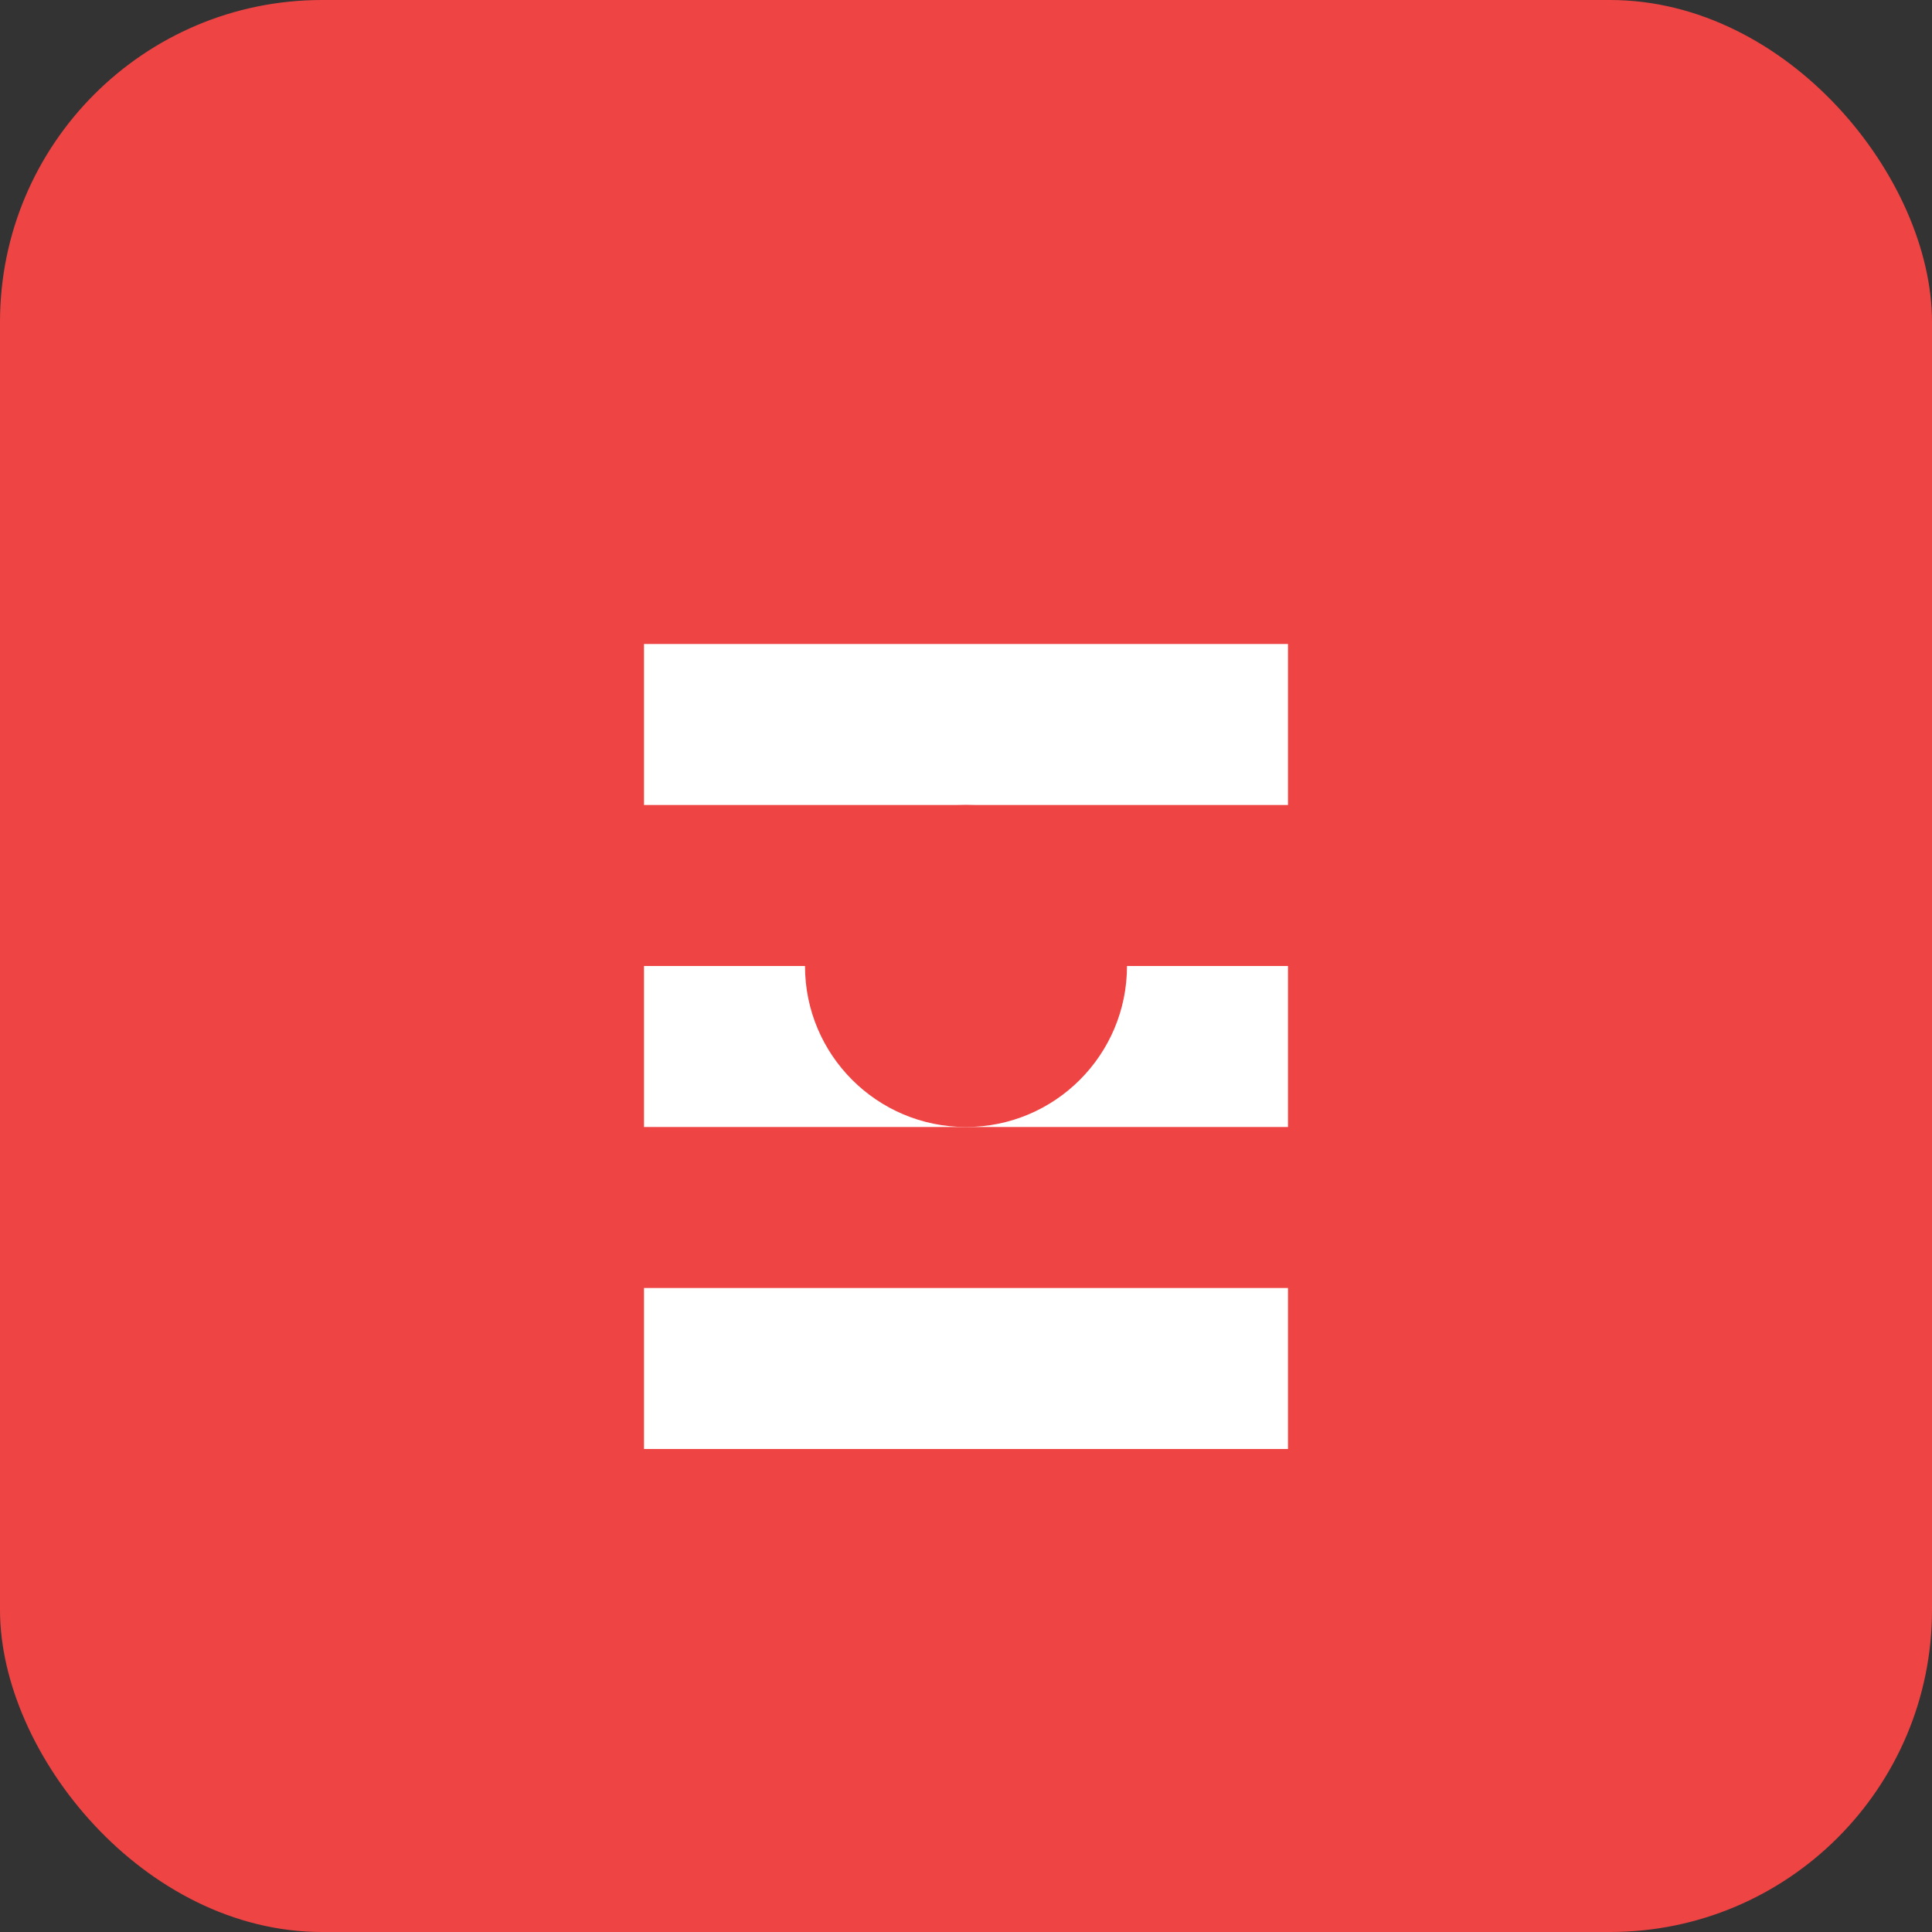 <svg width="24" height="24" viewBox="0 0 24 24" fill="none" xmlns="http://www.w3.org/2000/svg">
  <rect x="0" y="0" width="24" height="24" fill="#333333" stroke="none"/>
  <rect width="24" height="24" rx="4" fill="#EF4444"/>
  <path d="M8 8h8v2H8V8zm0 4h8v2H8v-2zm0 4h8v2H8v-2z" fill="white"/>
  <circle cx="12" cy="12" r="2" fill="#EF4444"/>
</svg>
